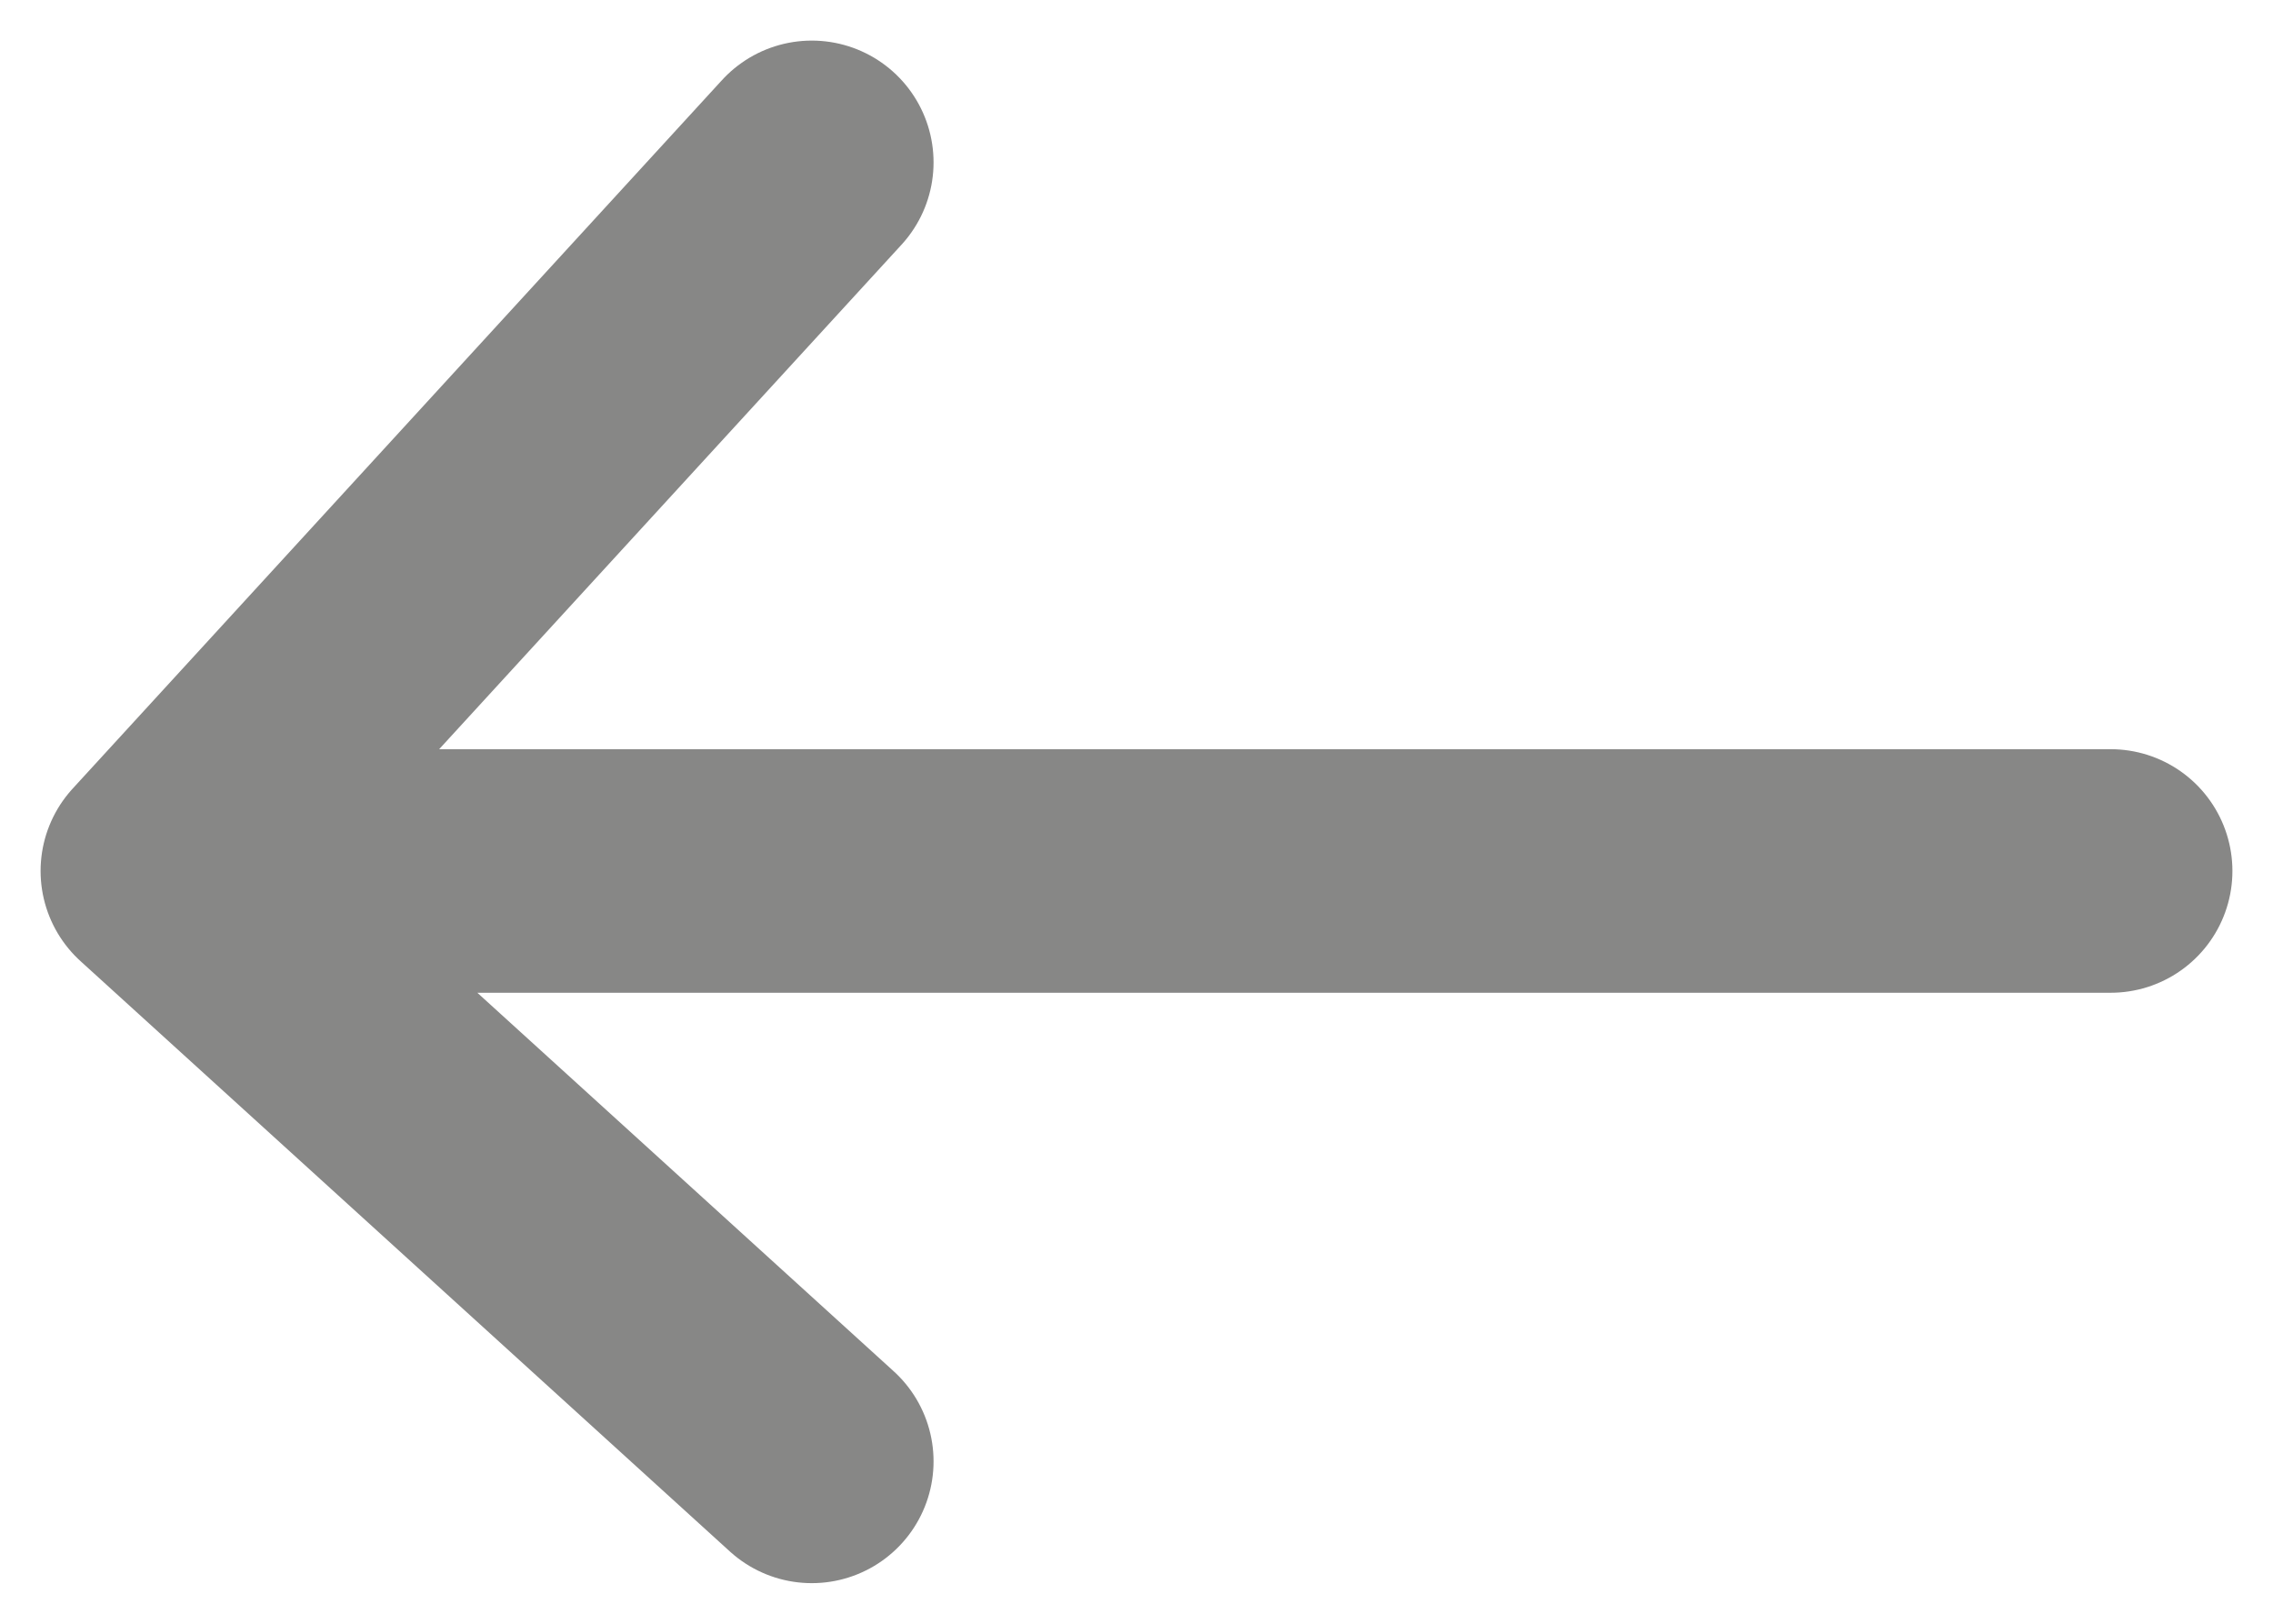 <svg width="14" height="10" viewBox="0 0 14 10" fill="none" xmlns="http://www.w3.org/2000/svg">
<path d="M13 5.364H1M1 5.364L5 1M1 5.364L5 9" stroke="#878786" stroke-width="1.5" stroke-linecap="round" stroke-linejoin="round"/>
</svg>

